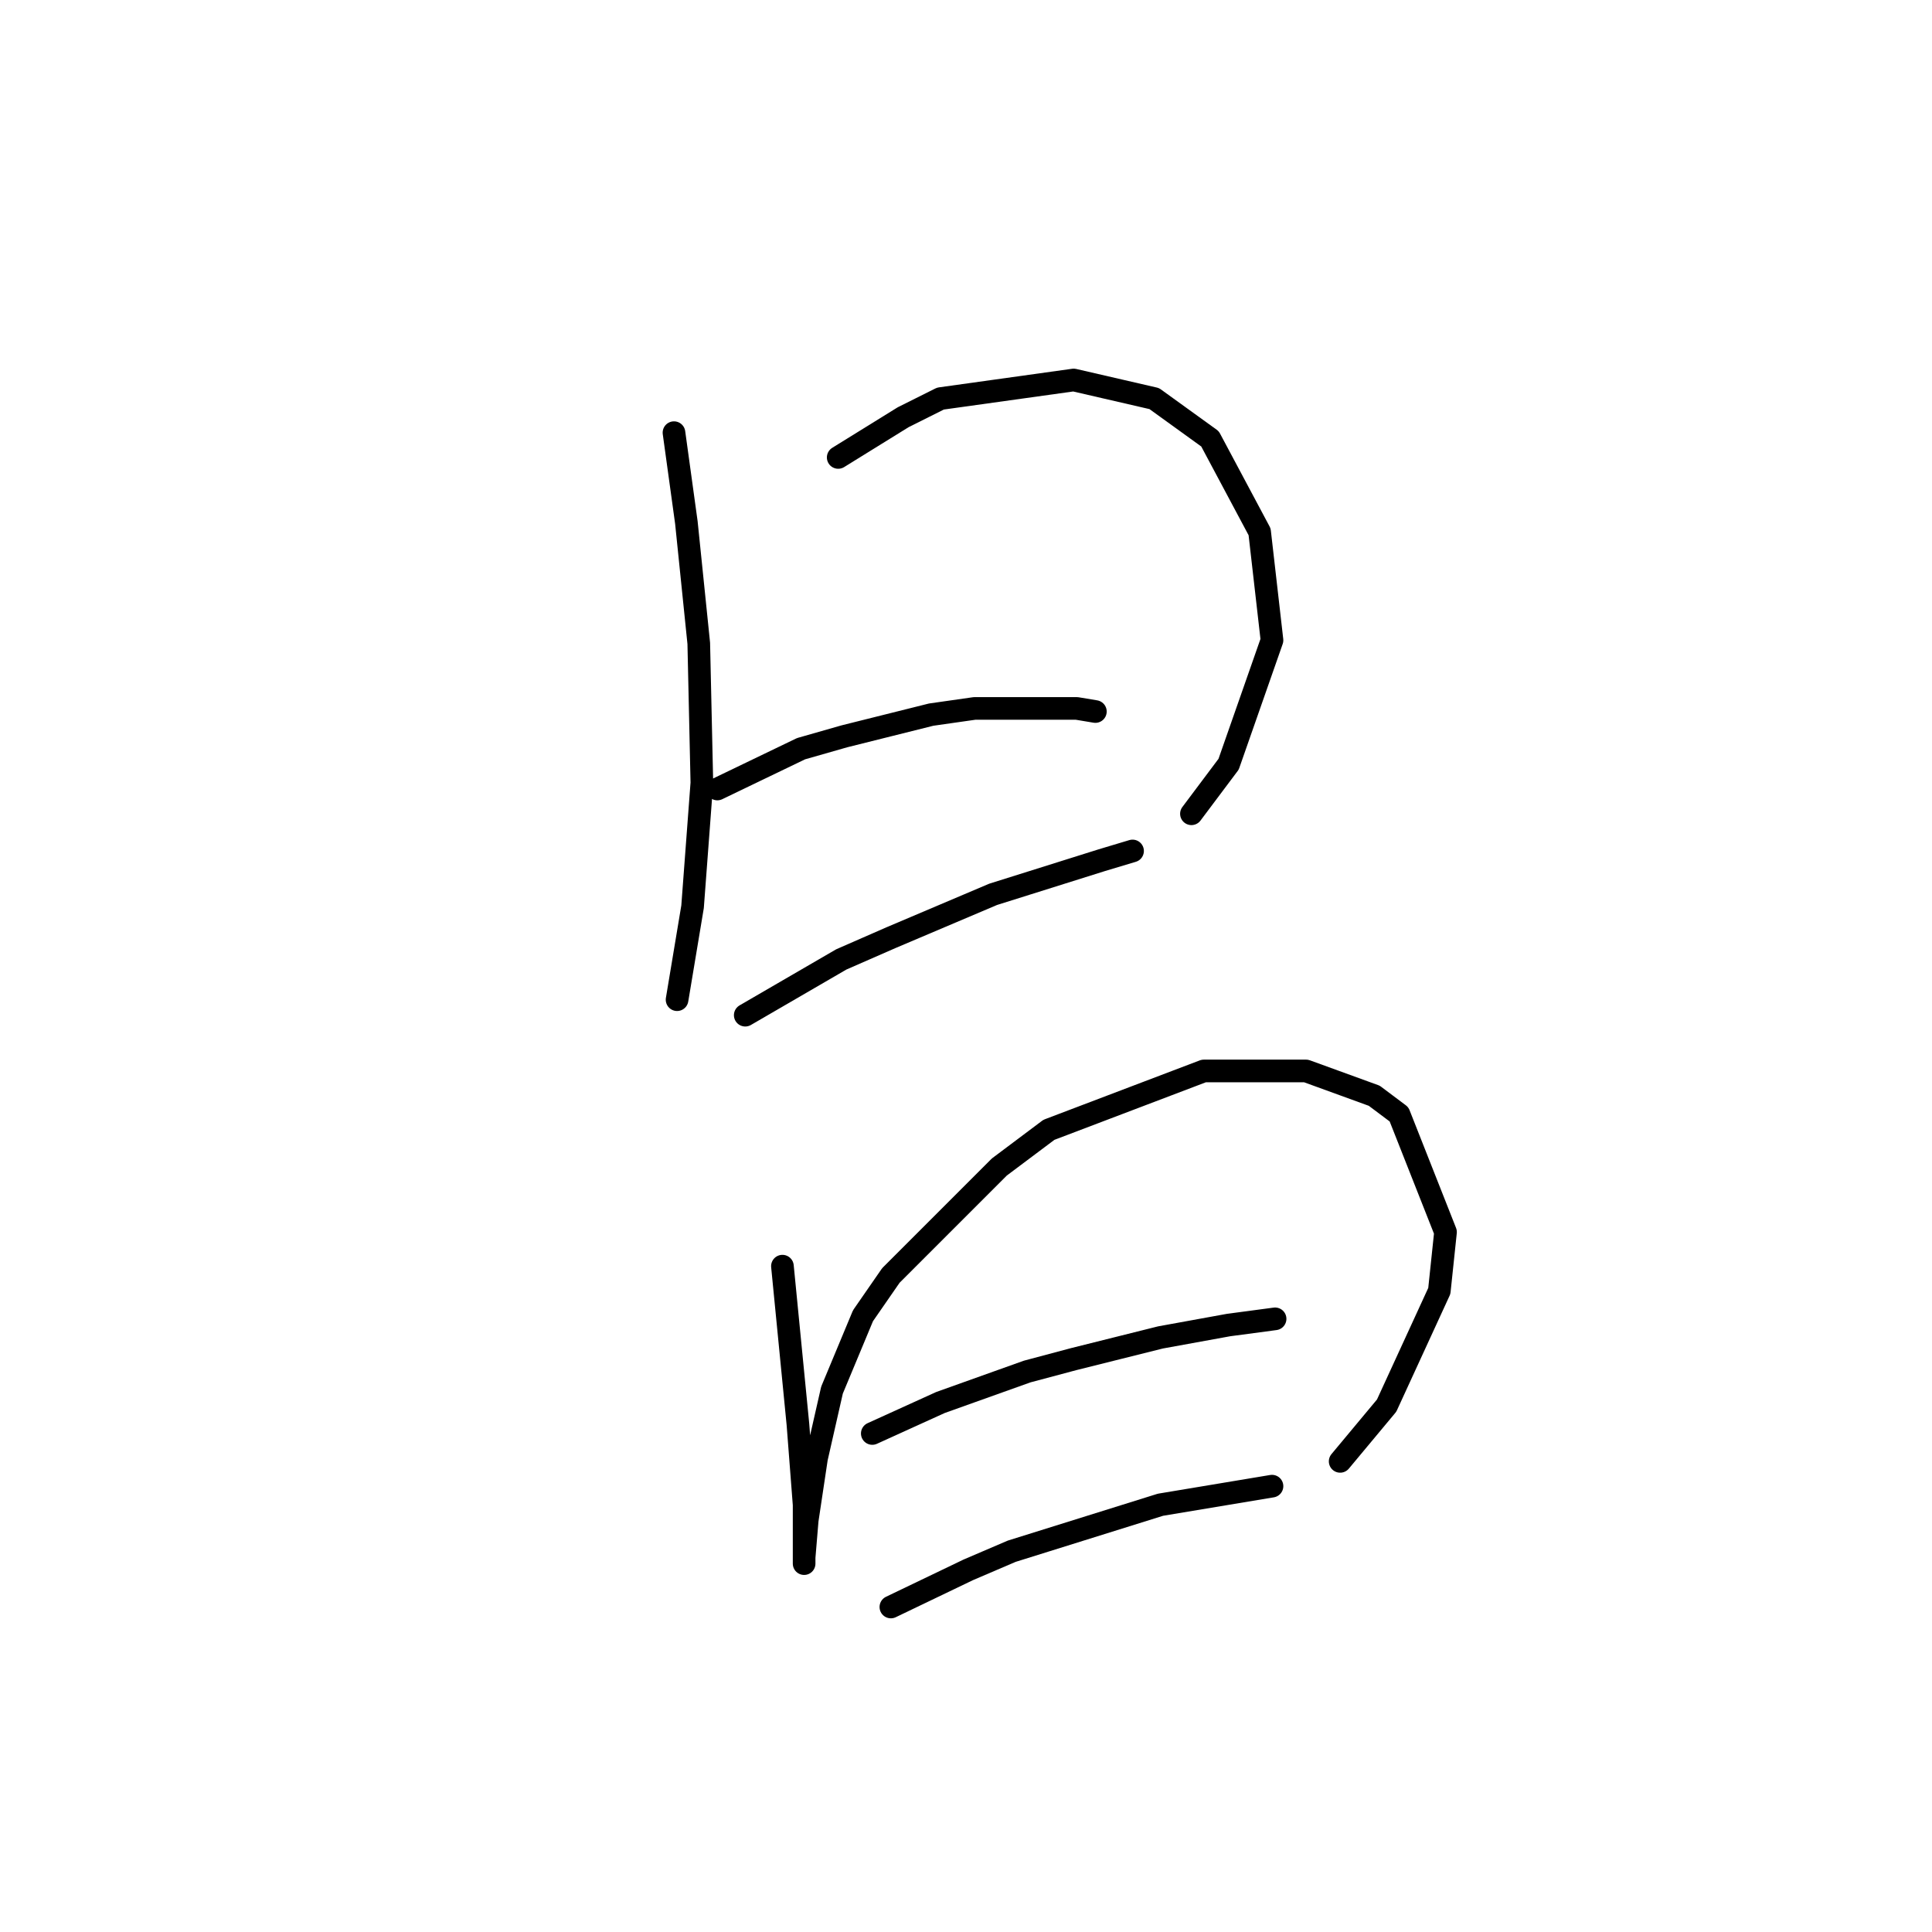 <?xml version="1.0" standalone="no"?>
    <svg width="256" height="256" xmlns="http://www.w3.org/2000/svg" version="1.1">
    <polyline stroke="black" stroke-width="3" stroke-linecap="round" fill="transparent" stroke-linejoin="round" points="89.306 57.33 90.948 69.236 92.59 85.249 93.001 103.724 91.769 120.147 89.716 132.464 89.716 132.464 " />
        <polyline stroke="black" stroke-width="3" stroke-linecap="round" fill="transparent" stroke-linejoin="round" points="111.066 60.614 119.688 55.277 124.615 52.814 142.269 50.35 152.944 52.814 160.334 58.151 166.904 70.468 168.546 84.838 162.798 101.261 157.871 107.83 157.871 107.83 " />
        <polyline stroke="black" stroke-width="3" stroke-linecap="round" fill="transparent" stroke-linejoin="round" points="95.054 104.546 106.139 99.208 111.887 97.566 123.383 94.692 129.131 93.871 142.68 93.871 145.143 94.281 145.143 94.281 " />
        <polyline stroke="black" stroke-width="3" stroke-linecap="round" fill="transparent" stroke-linejoin="round" points="98.749 134.517 111.477 127.127 118.046 124.253 131.594 118.505 145.964 113.989 150.07 112.757 150.07 112.757 " />
        <polyline stroke="black" stroke-width="3" stroke-linecap="round" fill="transparent" stroke-linejoin="round" points="103.676 167.773 105.728 188.713 106.55 199.387 106.55 206.778 106.55 207.188 106.55 206.367 106.96 201.44 108.192 193.229 110.245 184.196 114.35 174.343 118.046 169.005 132.416 154.635 138.985 149.708 159.513 141.907 173.062 141.907 182.095 145.192 185.379 147.655 191.538 163.257 190.717 171.058 183.737 186.249 177.578 193.639 177.578 193.639 " />
        <polyline stroke="black" stroke-width="3" stroke-linecap="round" fill="transparent" stroke-linejoin="round" points="115.582 189.944 124.615 185.839 136.111 181.733 142.269 180.091 153.765 177.217 162.798 175.574 168.956 174.753 168.956 174.753 " />
        <polyline stroke="black" stroke-width="3" stroke-linecap="round" fill="transparent" stroke-linejoin="round" points="118.046 212.936 128.31 208.009 134.058 205.546 153.765 199.387 168.546 196.924 168.546 196.924 " />
        </svg>